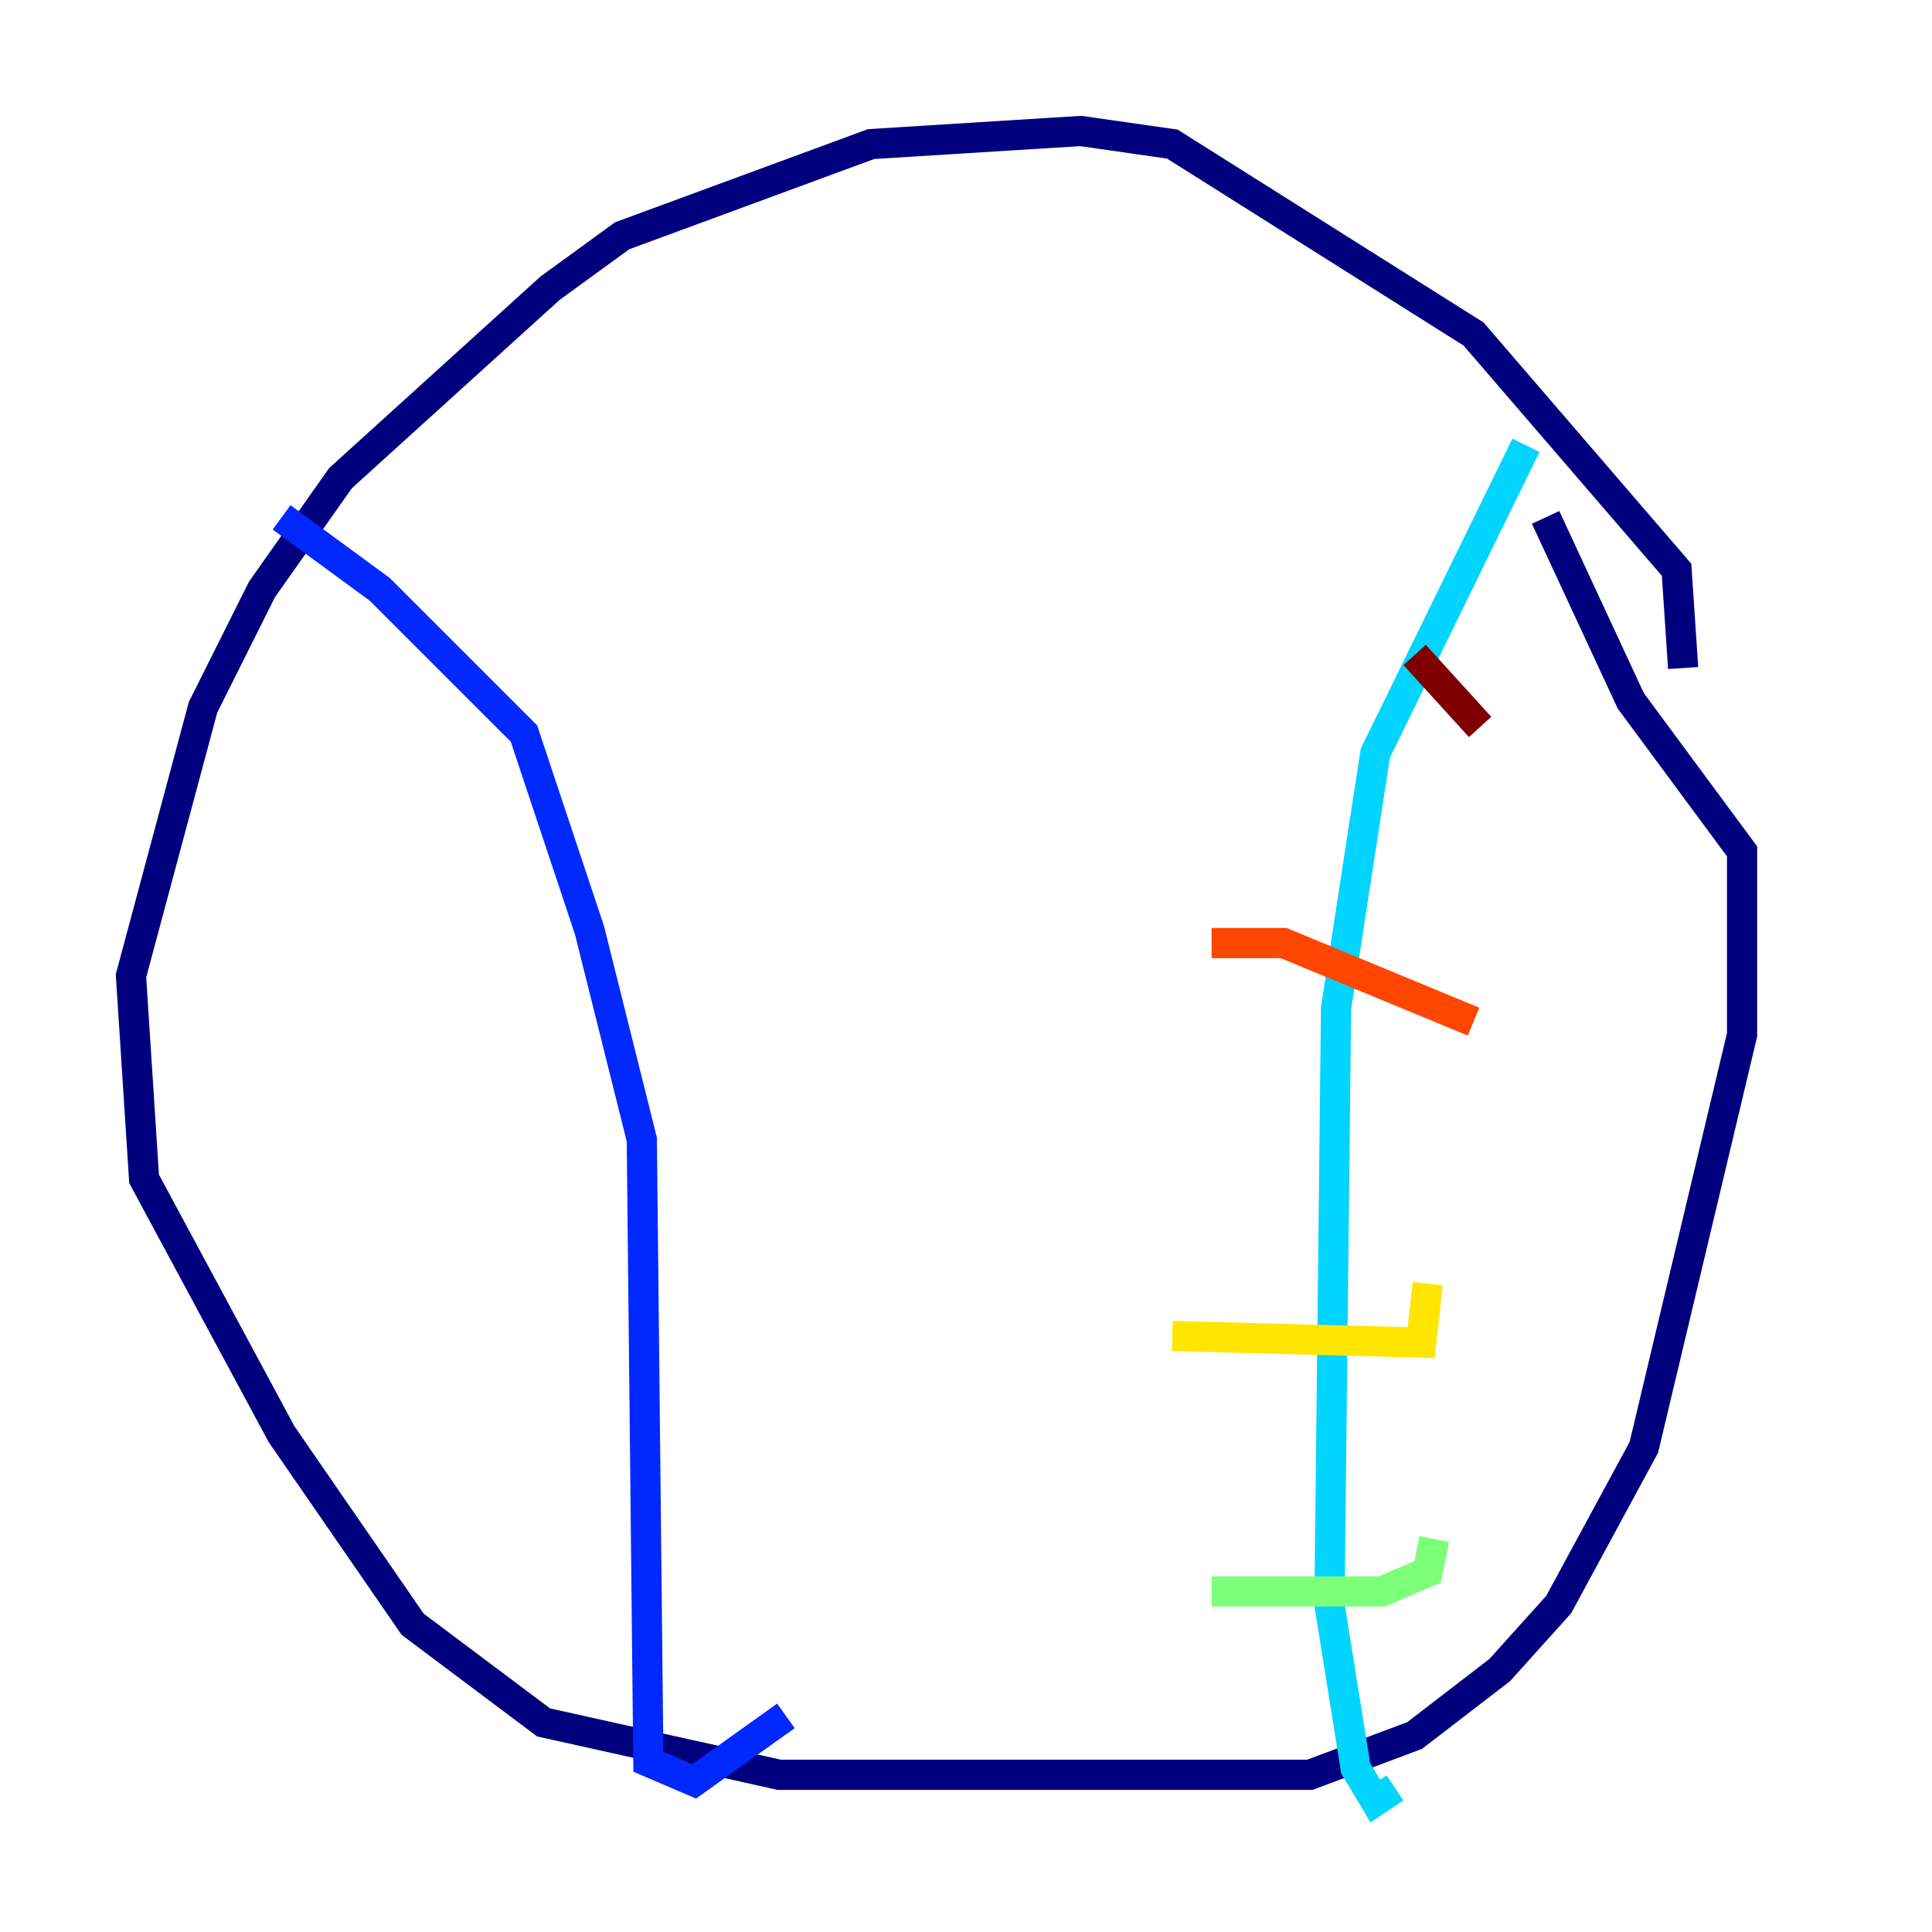 <?xml version="1.0" encoding="utf-8" ?>
<svg baseProfile="tiny" height="128" version="1.2" viewBox="0,0,128,128" width="128" xmlns="http://www.w3.org/2000/svg" xmlns:ev="http://www.w3.org/2001/xml-events" xmlns:xlink="http://www.w3.org/1999/xlink"><defs /><polyline fill="none" points="111.512,44.258 111.078,37.749 97.627,22.129 77.668,9.546 71.593,8.678 57.709,9.546 41.22,15.62 36.447,19.091 22.563,31.675 17.356,39.051 13.451,46.861 8.678,64.651 9.546,78.102 18.658,95.024 27.336,107.607 36.014,114.115 51.634,117.586 86.78,117.586 93.722,114.983 99.363,110.644 103.268,106.305 108.909,95.891 115.417,68.556 115.417,56.407 108.041,46.427 102.4,34.278" stroke="#00007f" stroke-width="2" /><polyline fill="none" points="18.658,34.278 25.166,39.051 34.712,48.597 39.051,61.614 42.522,75.498 42.956,116.719 45.993,118.02 52.068,113.681" stroke="#0028ff" stroke-width="2" /><polyline fill="none" points="101.098,29.505 91.119,49.898 88.515,66.82 88.081,106.305 89.817,117.153 91.119,119.322 92.42,118.454" stroke="#00d4ff" stroke-width="2" /><polyline fill="none" points="80.271,105.437 91.552,105.437 94.59,104.136 95.024,101.966" stroke="#7cff79" stroke-width="2" /><polyline fill="none" points="77.668,88.515 94.156,88.949 94.59,85.044" stroke="#ffe500" stroke-width="2" /><polyline fill="none" points="80.271,62.481 85.044,62.481 97.627,67.688" stroke="#ff4600" stroke-width="2" /><polyline fill="none" points="93.722,43.39 98.061,48.163" stroke="#7f0000" stroke-width="2" /></svg>